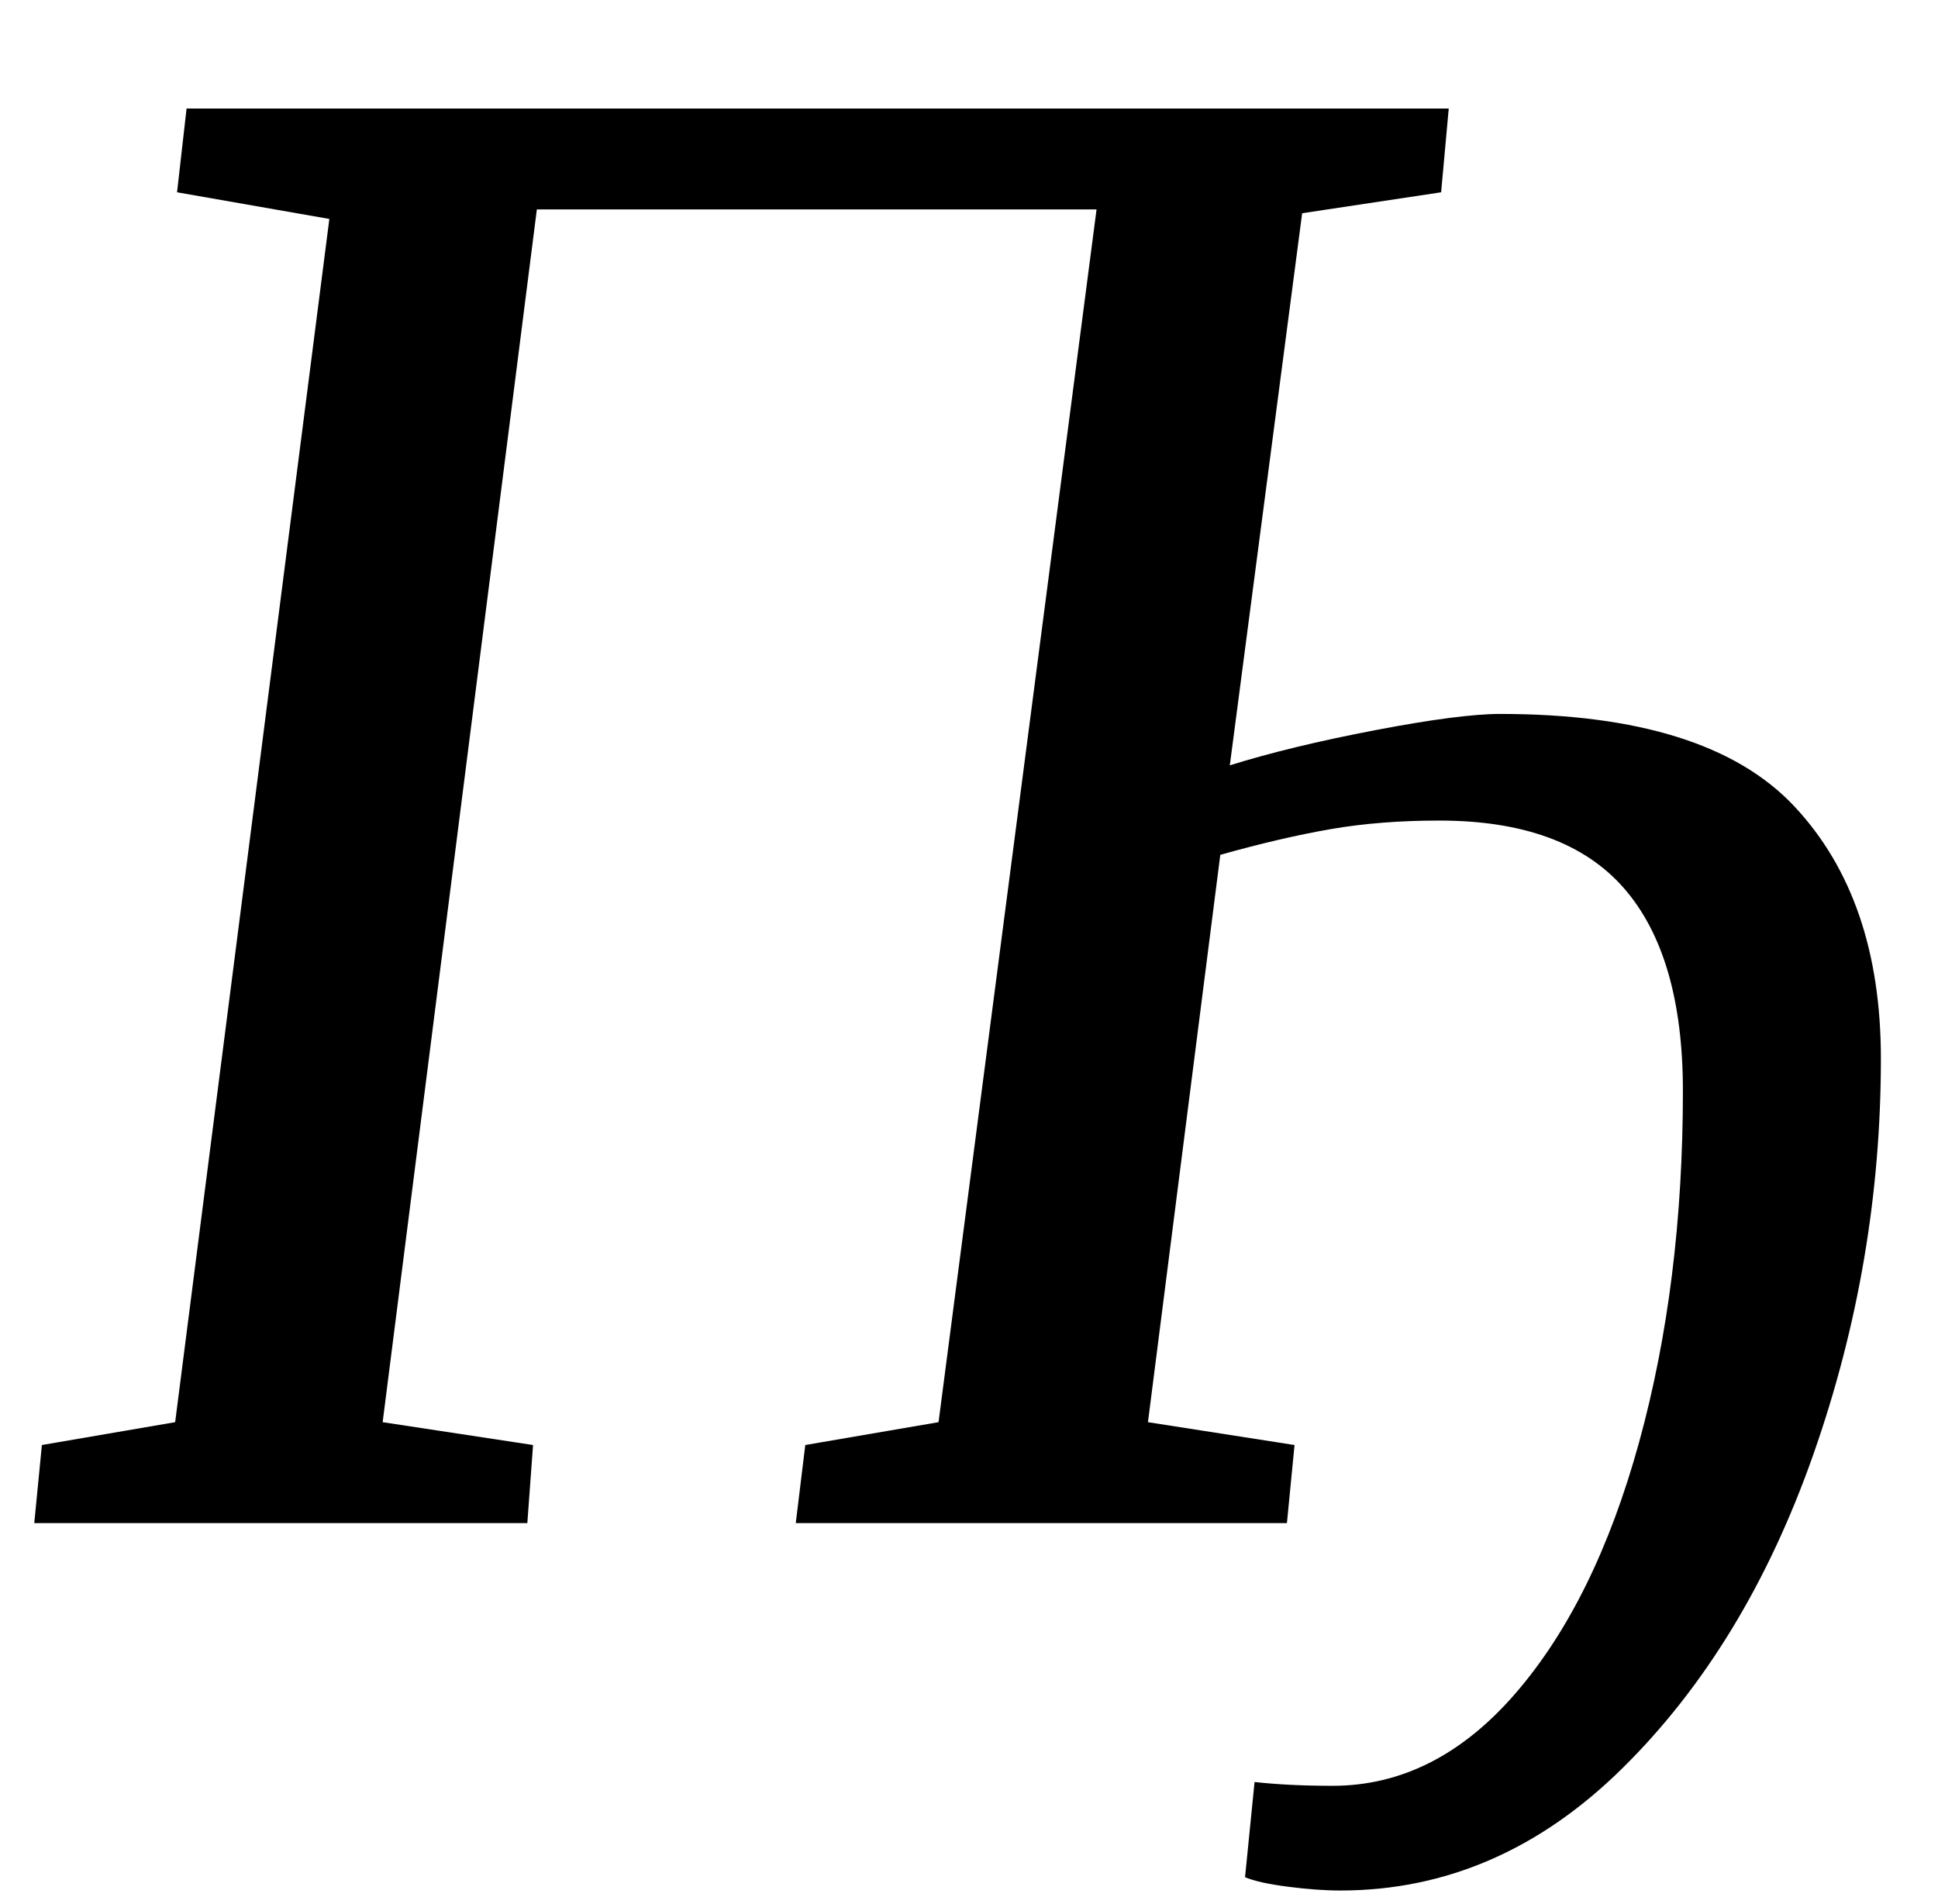 <?xml version="1.0" standalone="no"?>
<!DOCTYPE svg PUBLIC "-//W3C//DTD SVG 1.1//EN" "http://www.w3.org/Graphics/SVG/1.1/DTD/svg11.dtd" >
<svg xmlns="http://www.w3.org/2000/svg" xmlns:xlink="http://www.w3.org/1999/xlink" version="1.1" viewBox="-10 0 1018 1000">
  <g transform="matrix(1 0 0 -1 0 800)">
   <path fill="currentColor"
d="M712.5 416.5q44.5 8.5 65.5 8.5q109 0 154.5 -48.5t45.5 -132.5q0 -107 -35.5 -208t-100.5 -165t-148 -64q-12 0 -27.5 2t-22.5 5l5 50q18 -2 41 -2q54 0 96 48.5t65 132t23 184.5q0 71 -31 106.5t-97 35.5q-31 0 -57 -4.5t-58 -13.5l-38 -298l77 -12l-4 -41h-258l5 41
l70 12l83 637h-294l-81 -637l79 -12l-3 -41h-259l4 41l70 12l81 632l-80 14l5 44h663l-4 -44l-73 -11l-38 -290q32 10 76.5 18.5z" />
  </g>

</svg>
